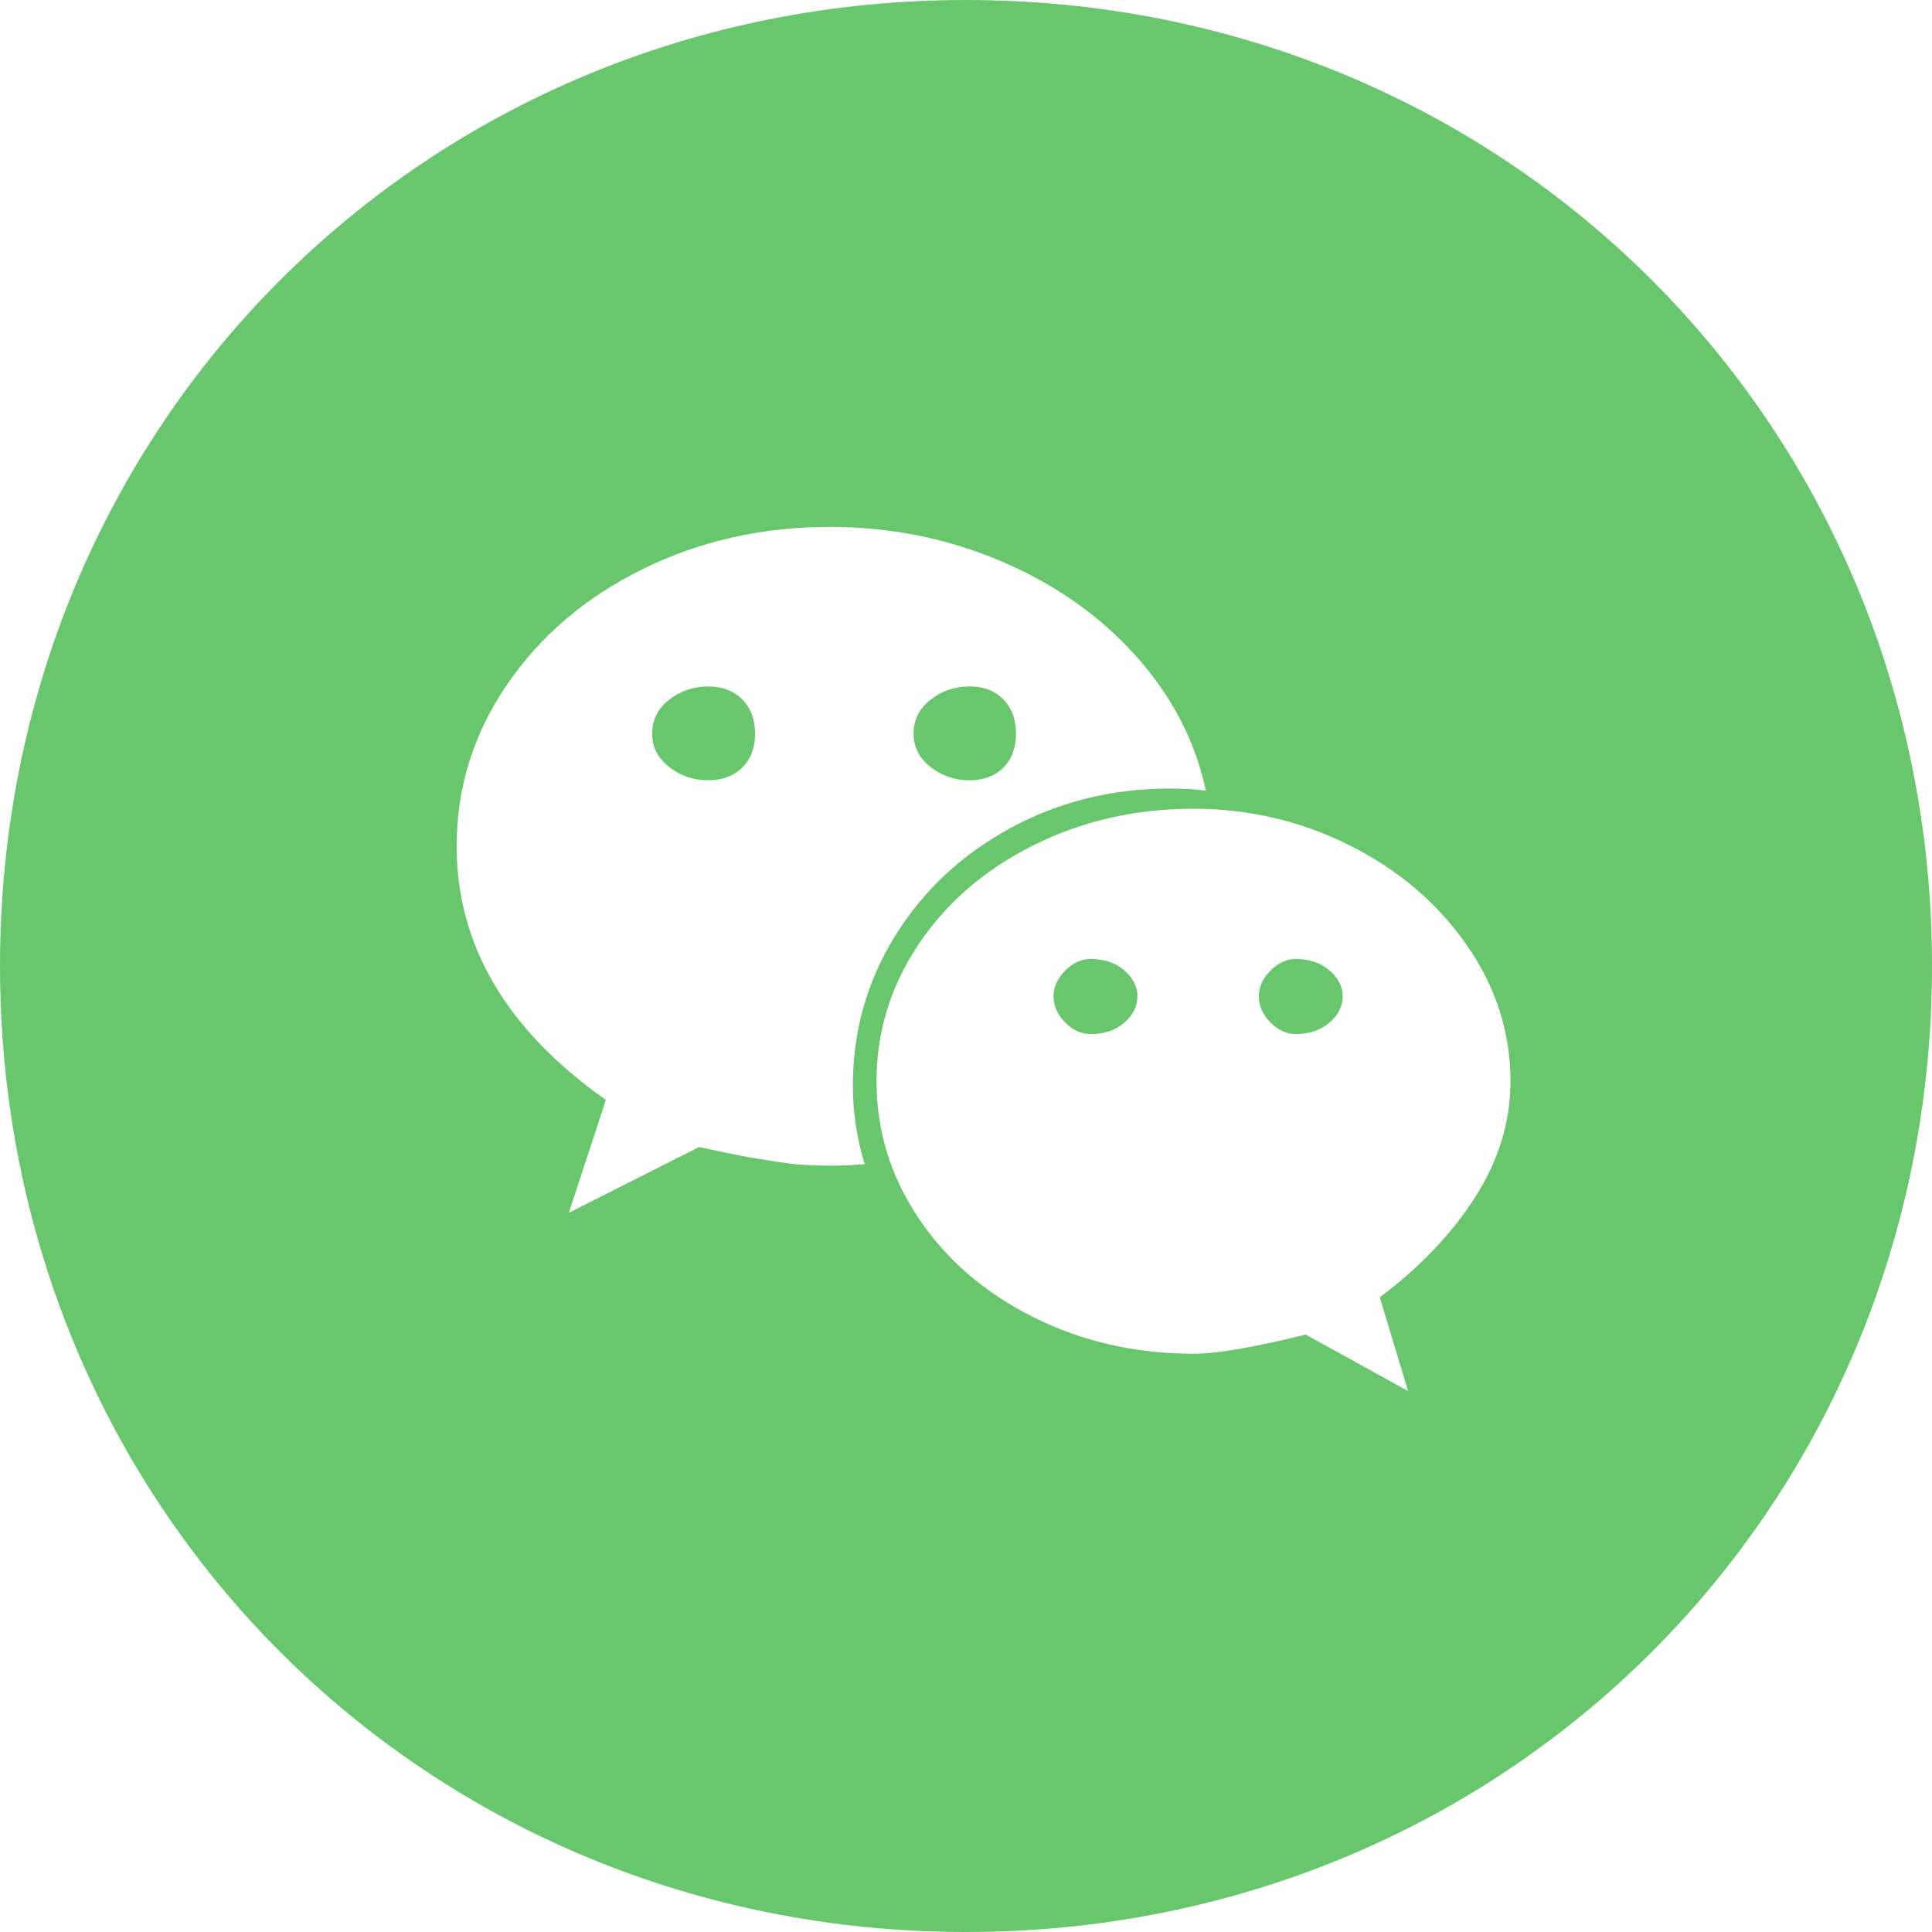 ﻿<?xml version="1.0" encoding="utf-8"?>
<svg version="1.1" xmlns:xlink="http://www.w3.org/1999/xlink" width="55px" height="55px" xmlns="http://www.w3.org/2000/svg">
  <g transform="matrix(1 0 0 1 -20 -525 )">
    <path d="M 55 27.5  C 55 42.9  42.9 55  27.5 55  C 12.1 55  0 42.9  0 27.5  C 0 12.1  12.1 0  27.5 0  C 42.9 0  55 12.1  55 27.5  Z M 32.329 18.665  C 31.298 17.519  30.019 16.622  28.491 15.973  C 26.962 15.324  25.339 15  23.62 15  C 21.696 15  19.921 15.401  18.295 16.202  C 16.669 17.003  15.38 18.102  14.428 19.498  C 13.476 20.894  13 22.423  13 24.085  C 13 26.907  14.416 29.316  17.248 31.312  L 16.193 34.527  L 19.899 32.654  C 19.987 32.673  20.231 32.725  20.632 32.808  C 21.032 32.892  21.298 32.944  21.43 32.963  C 21.562 32.983  21.779 33.017  22.082 33.067  C 22.385 33.116  22.653 33.148  22.888 33.162  C 23.122 33.177  23.366 33.185  23.62 33.185  C 23.942 33.185  24.274 33.17  24.616 33.14  C 24.392 32.413  24.279 31.665  24.279 30.899  C 24.279 29.365  24.677 27.951  25.473 26.658  C 26.269 25.366  27.36 24.341  28.747 23.583  C 30.134 22.826  31.652 22.448  33.303 22.448  C 33.684 22.448  34.025 22.468  34.328 22.507  C 34.025 21.091  33.359 19.81  32.329 18.665  Z M 41.748 26.894  C 40.913 25.7  39.802 24.756  38.415 24.063  C 37.028 23.37  35.549 23.023  33.977 23.023  C 32.326 23.023  30.808 23.37  29.421 24.063  C 28.034 24.756  26.943 25.697  26.147 26.887  C 25.351 28.077  24.953 29.375  24.953 30.781  C 24.953 32.187  25.351 33.484  26.147 34.674  C 26.943 35.864  28.034 36.805  29.421 37.498  C 30.808 38.192  32.326 38.538  33.977 38.538  C 34.641 38.538  35.705 38.356  37.17 37.992  L 40.085 39.6  L 39.279 36.931  C 40.422 36.075  41.328 35.124  41.997 34.077  C 42.666 33.03  43 31.931  43 30.781  C 43 29.384  42.583 28.089  41.748 26.894  Z M 28.564 21.851  C 28.325 22.091  28.005 22.212  27.604 22.212  C 27.185 22.212  26.813 22.087  26.491 21.836  C 26.169 21.585  26.008 21.268  26.008 20.885  C 26.008 20.491  26.169 20.169  26.491 19.919  C 26.813 19.668  27.185 19.542  27.604 19.542  C 28.005 19.542  28.325 19.665  28.564 19.911  C 28.803 20.157  28.923 20.481  28.923 20.885  C 28.923 21.288  28.803 21.61  28.564 21.851  Z M 21.13 21.851  C 20.886 22.091  20.563 22.212  20.163 22.212  C 19.743 22.212  19.372 22.087  19.05 21.836  C 18.728 21.585  18.566 21.268  18.566 20.885  C 18.566 20.491  18.728 20.169  19.05 19.919  C 19.372 19.668  19.743 19.542  20.163 19.542  C 20.563 19.542  20.886 19.665  21.13 19.911  C 21.374 20.157  21.496 20.481  21.496 20.885  C 21.496 21.288  21.374 21.61  21.13 21.851  Z M 37.844 29.114  C 37.59 29.33  37.272 29.438  36.892 29.438  C 36.628 29.438  36.386 29.328  36.167 29.107  C 35.947 28.885  35.837 28.637  35.837 28.362  C 35.837 28.096  35.947 27.853  36.167 27.632  C 36.386 27.411  36.628 27.3  36.892 27.3  C 37.272 27.3  37.59 27.408  37.844 27.624  C 38.098 27.841  38.225 28.087  38.225 28.362  C 38.225 28.647  38.098 28.898  37.844 29.114  Z M 32.006 29.114  C 31.757 29.33  31.438 29.438  31.047 29.438  C 30.783 29.438  30.542 29.328  30.322 29.107  C 30.102 28.885  29.992 28.637  29.992 28.362  C 29.992 28.096  30.102 27.853  30.322 27.632  C 30.542 27.411  30.783 27.3  31.047 27.3  C 31.438 27.3  31.757 27.408  32.006 27.624  C 32.255 27.841  32.38 28.087  32.38 28.362  C 32.38 28.647  32.255 28.898  32.006 29.114  Z " fill-rule="nonzero" fill="#68c76d" stroke="none" transform="matrix(1 0 0 1 20 525 )" />
  </g>
</svg>
